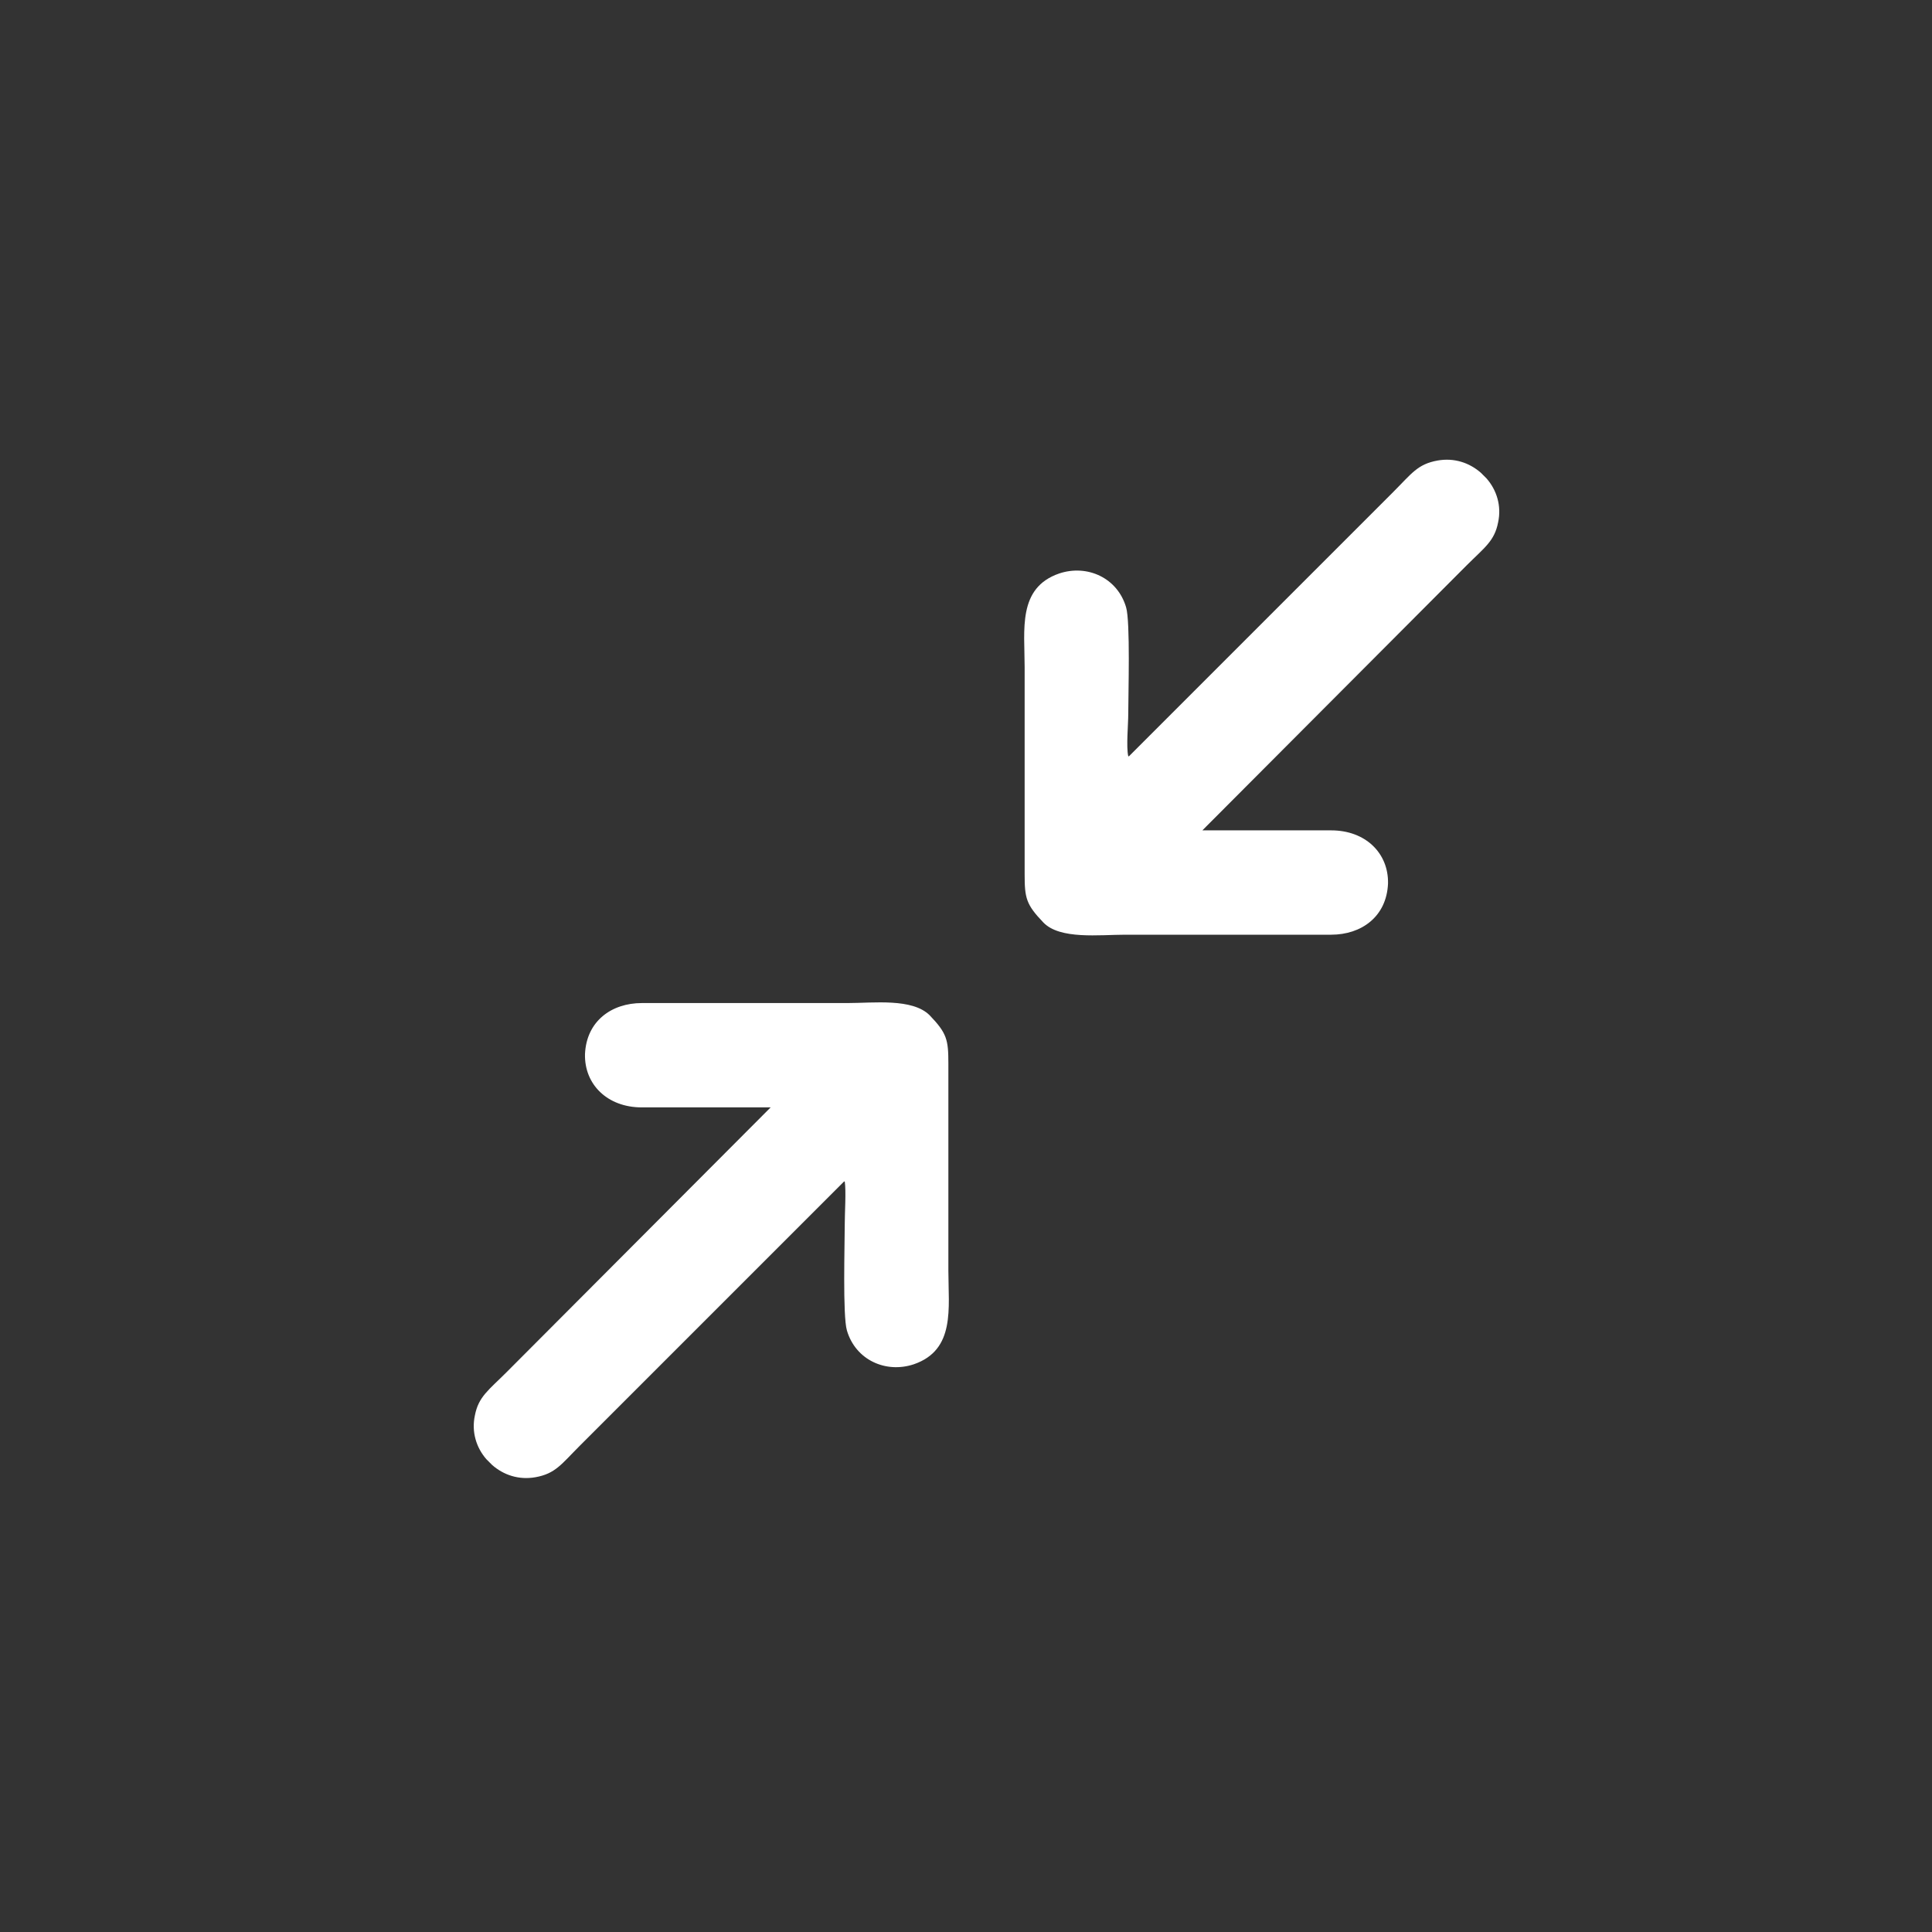 <?xml version="1.0" encoding="UTF-8" standalone="no"?>
<svg
   id="Warstwa_2"
   viewBox="0 0 26.85 26.85"
   version="1.1"
   sodipodi:docname="200-2_1.svg"
   inkscape:version="1.2.2 (732a01da63, 2022-12-09)"
   xmlns:inkscape="http://www.inkscape.org/namespaces/inkscape"
   xmlns:sodipodi="http://sodipodi.sourceforge.net/DTD/sodipodi-0.dtd"
   xmlns="http://www.w3.org/2000/svg"
   xmlns:svg="http://www.w3.org/2000/svg">
  <rect x="0" y="0" width="26.85" height="26.85" fill="#333333" stroke="none"/>
  <sodipodi:namedview
     id="namedview406"
     pagecolor="#ffffff"
     bordercolor="#000000"
     borderopacity="0.25"
     inkscape:showpageshadow="2"
     inkscape:pageopacity="0.0"
     inkscape:pagecheckerboard="0"
     inkscape:deskcolor="#d1d1d1"
     showgrid="false"
     inkscape:zoom="38.249534"
     inkscape:cx="13.411928"
     inkscape:cy="13.411928"
     inkscape:window-width="3840"
     inkscape:window-height="2054"
     inkscape:window-x="-11"
     inkscape:window-y="-11"
     inkscape:window-maximized="1"
     inkscape:current-layer="g402" />
  <defs
     id="defs394">
    <style
       id="style392">.cls-1{fill:#525e7d;}.cls-1,.cls-2{fill-rule:evenodd;}.cls-2{fill:#fff;}</style>
  </defs>
  <g
     id="g402">
    <path
       class="cls-2"
       d="m 15.68,10.51 c -0.03,-0.13 0,-0.44 0,-0.59 0,-0.27 0.03,-1.28 -0.03,-1.48 -0.12,-0.41 -0.54,-0.6 -0.93,-0.47 -0.58,0.2 -0.48,0.78 -0.48,1.3 v 2.88 c 0,0.33 0.02,0.42 0.26,0.67 0.23,0.24 0.78,0.17 1.14,0.17 h 2.86 c 0.42,0 0.77,-0.25 0.79,-0.71 0.01,-0.42 -0.31,-0.74 -0.79,-0.74 -0.21,0 -0.39,0 -0.6,0 h -1.19 c 0,0 3.67,-3.68 3.67,-3.68 0.25,-0.25 0.39,-0.34 0.44,-0.6 C 20.87,7.03 20.8,6.81 20.66,6.65 L 20.58,6.57 C 20.42,6.43 20.21,6.36 19.98,6.4 19.7,6.45 19.62,6.58 19.36,6.84 l -3.67,3.67 v 0 z"
       id="path398" />
    <path
       class="cls-2"
       d="m 11.74,16.42 c 0.02,0.13 0,0.44 0,0.59 0,0.27 -0.03,1.28 0.03,1.48 0.12,0.41 0.54,0.6 0.93,0.47 0.58,-0.2 0.48,-0.78 0.48,-1.3 v -2.88 c 0,-0.33 -0.02,-0.42 -0.26,-0.67 -0.24,-0.24 -0.78,-0.17 -1.14,-0.17 H 8.92 c -0.42,0 -0.77,0.25 -0.79,0.71 -0.01,0.42 0.31,0.74 0.79,0.74 0.21,0 0.39,0 0.6,0 h 1.19 c 0,0 -3.67,3.68 -3.67,3.68 -0.25,0.25 -0.39,0.34 -0.44,0.6 -0.05,0.23 0.02,0.45 0.16,0.61 l 0.08,0.08 C 7,20.5 7.21,20.57 7.44,20.53 7.72,20.48 7.8,20.35 8.06,20.09 l 3.67,-3.67 v 0 z"
       id="path400" />
  </g>
</svg>
